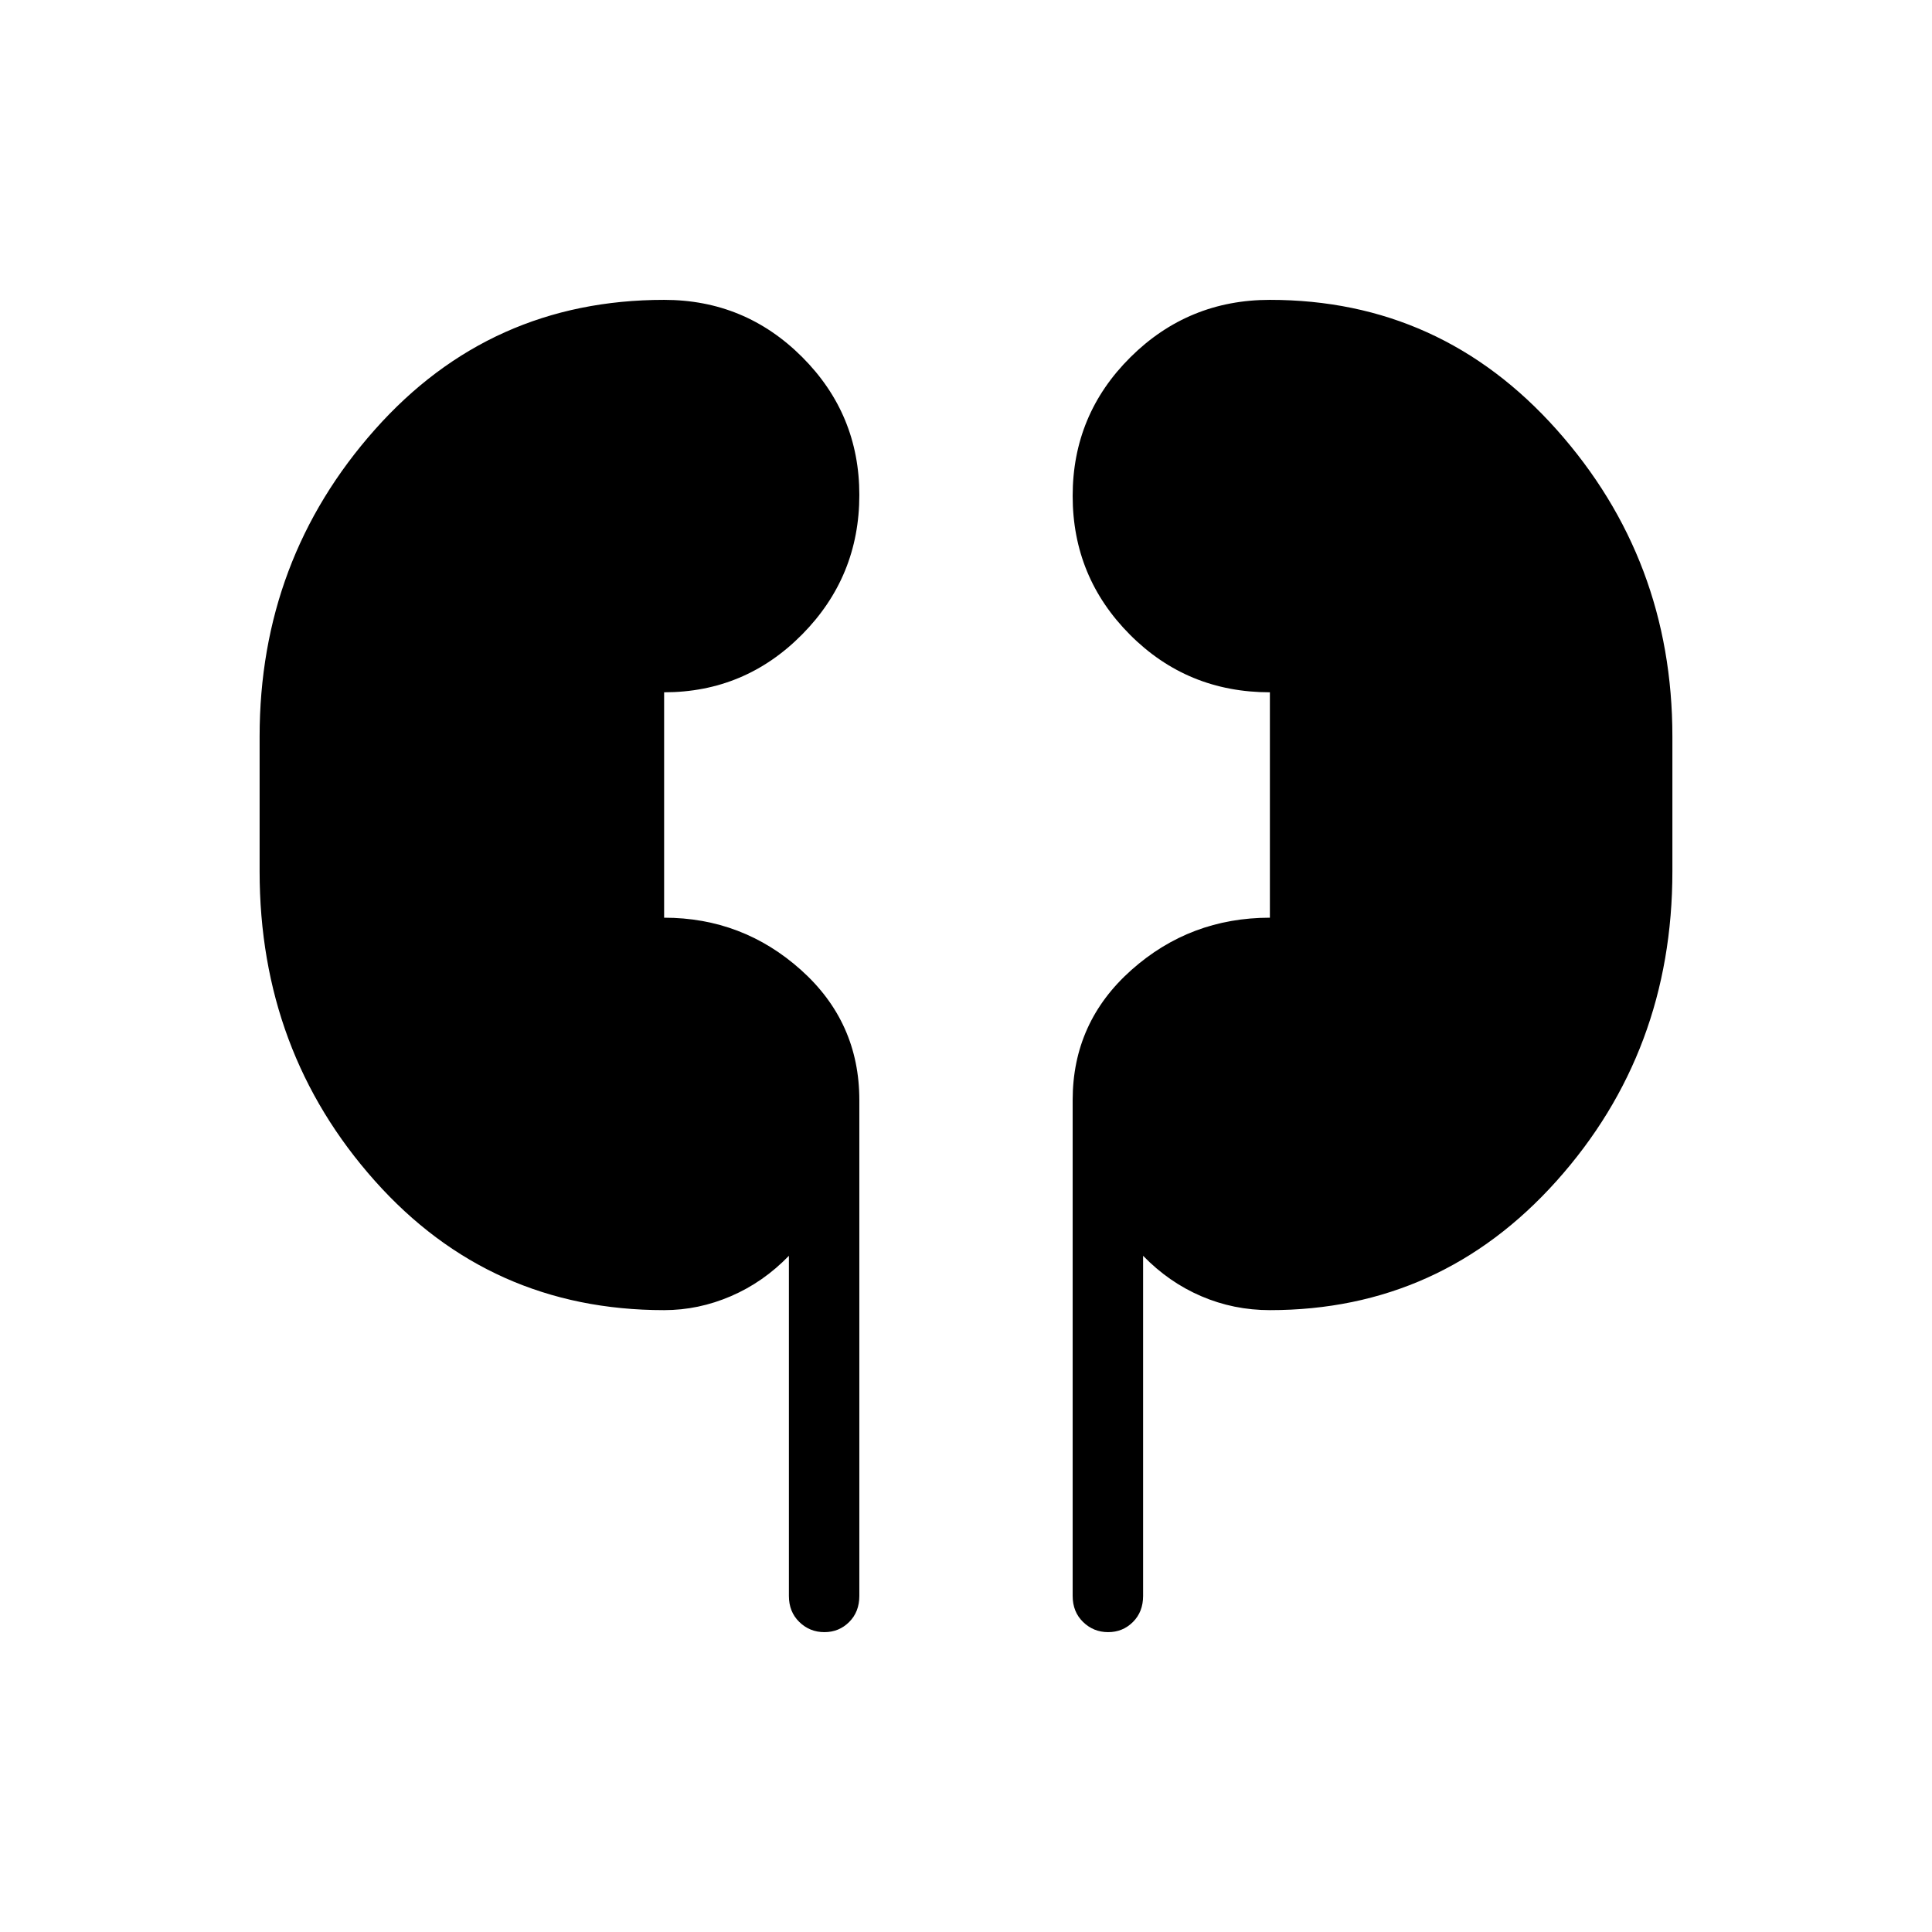 <svg xmlns="http://www.w3.org/2000/svg" height="48" viewBox="0 -960 960 960" width="48"><path d="M330-309q-86.5 0-143.75-64.25T129-527v-67q0-88 57.25-152.5T330-811q40.17 0 68.58 28.4Q427-754.2 427-714.06q0 40.56-28.42 69.31Q370.17-616 330-616v112q39 0 68 25.96t29 64.66V-167q0 7.93-5.05 12.96-5.06 5.04-12.32 5.04-7.26 0-12.45-5.04Q392-159.07 392-167v-169q-12.72 13.14-28.83 20.07Q347.07-309 330-309Zm301 0q-17.99 0-34.12-6.93T568-336v169q0 7.93-5.05 12.96-5.06 5.04-12.32 5.04-7.26 0-12.45-5.04Q533-159.07 533-167v-246.38q0-38.7 29.21-64.66Q591.42-504 631-504v-112q-41 0-69.5-28.59t-28.5-69q0-40.41 28.71-68.91T631-811q85 0 142.5 64.5T831-594v67q0 89.5-57.5 153.75T631-309Z"/></svg>